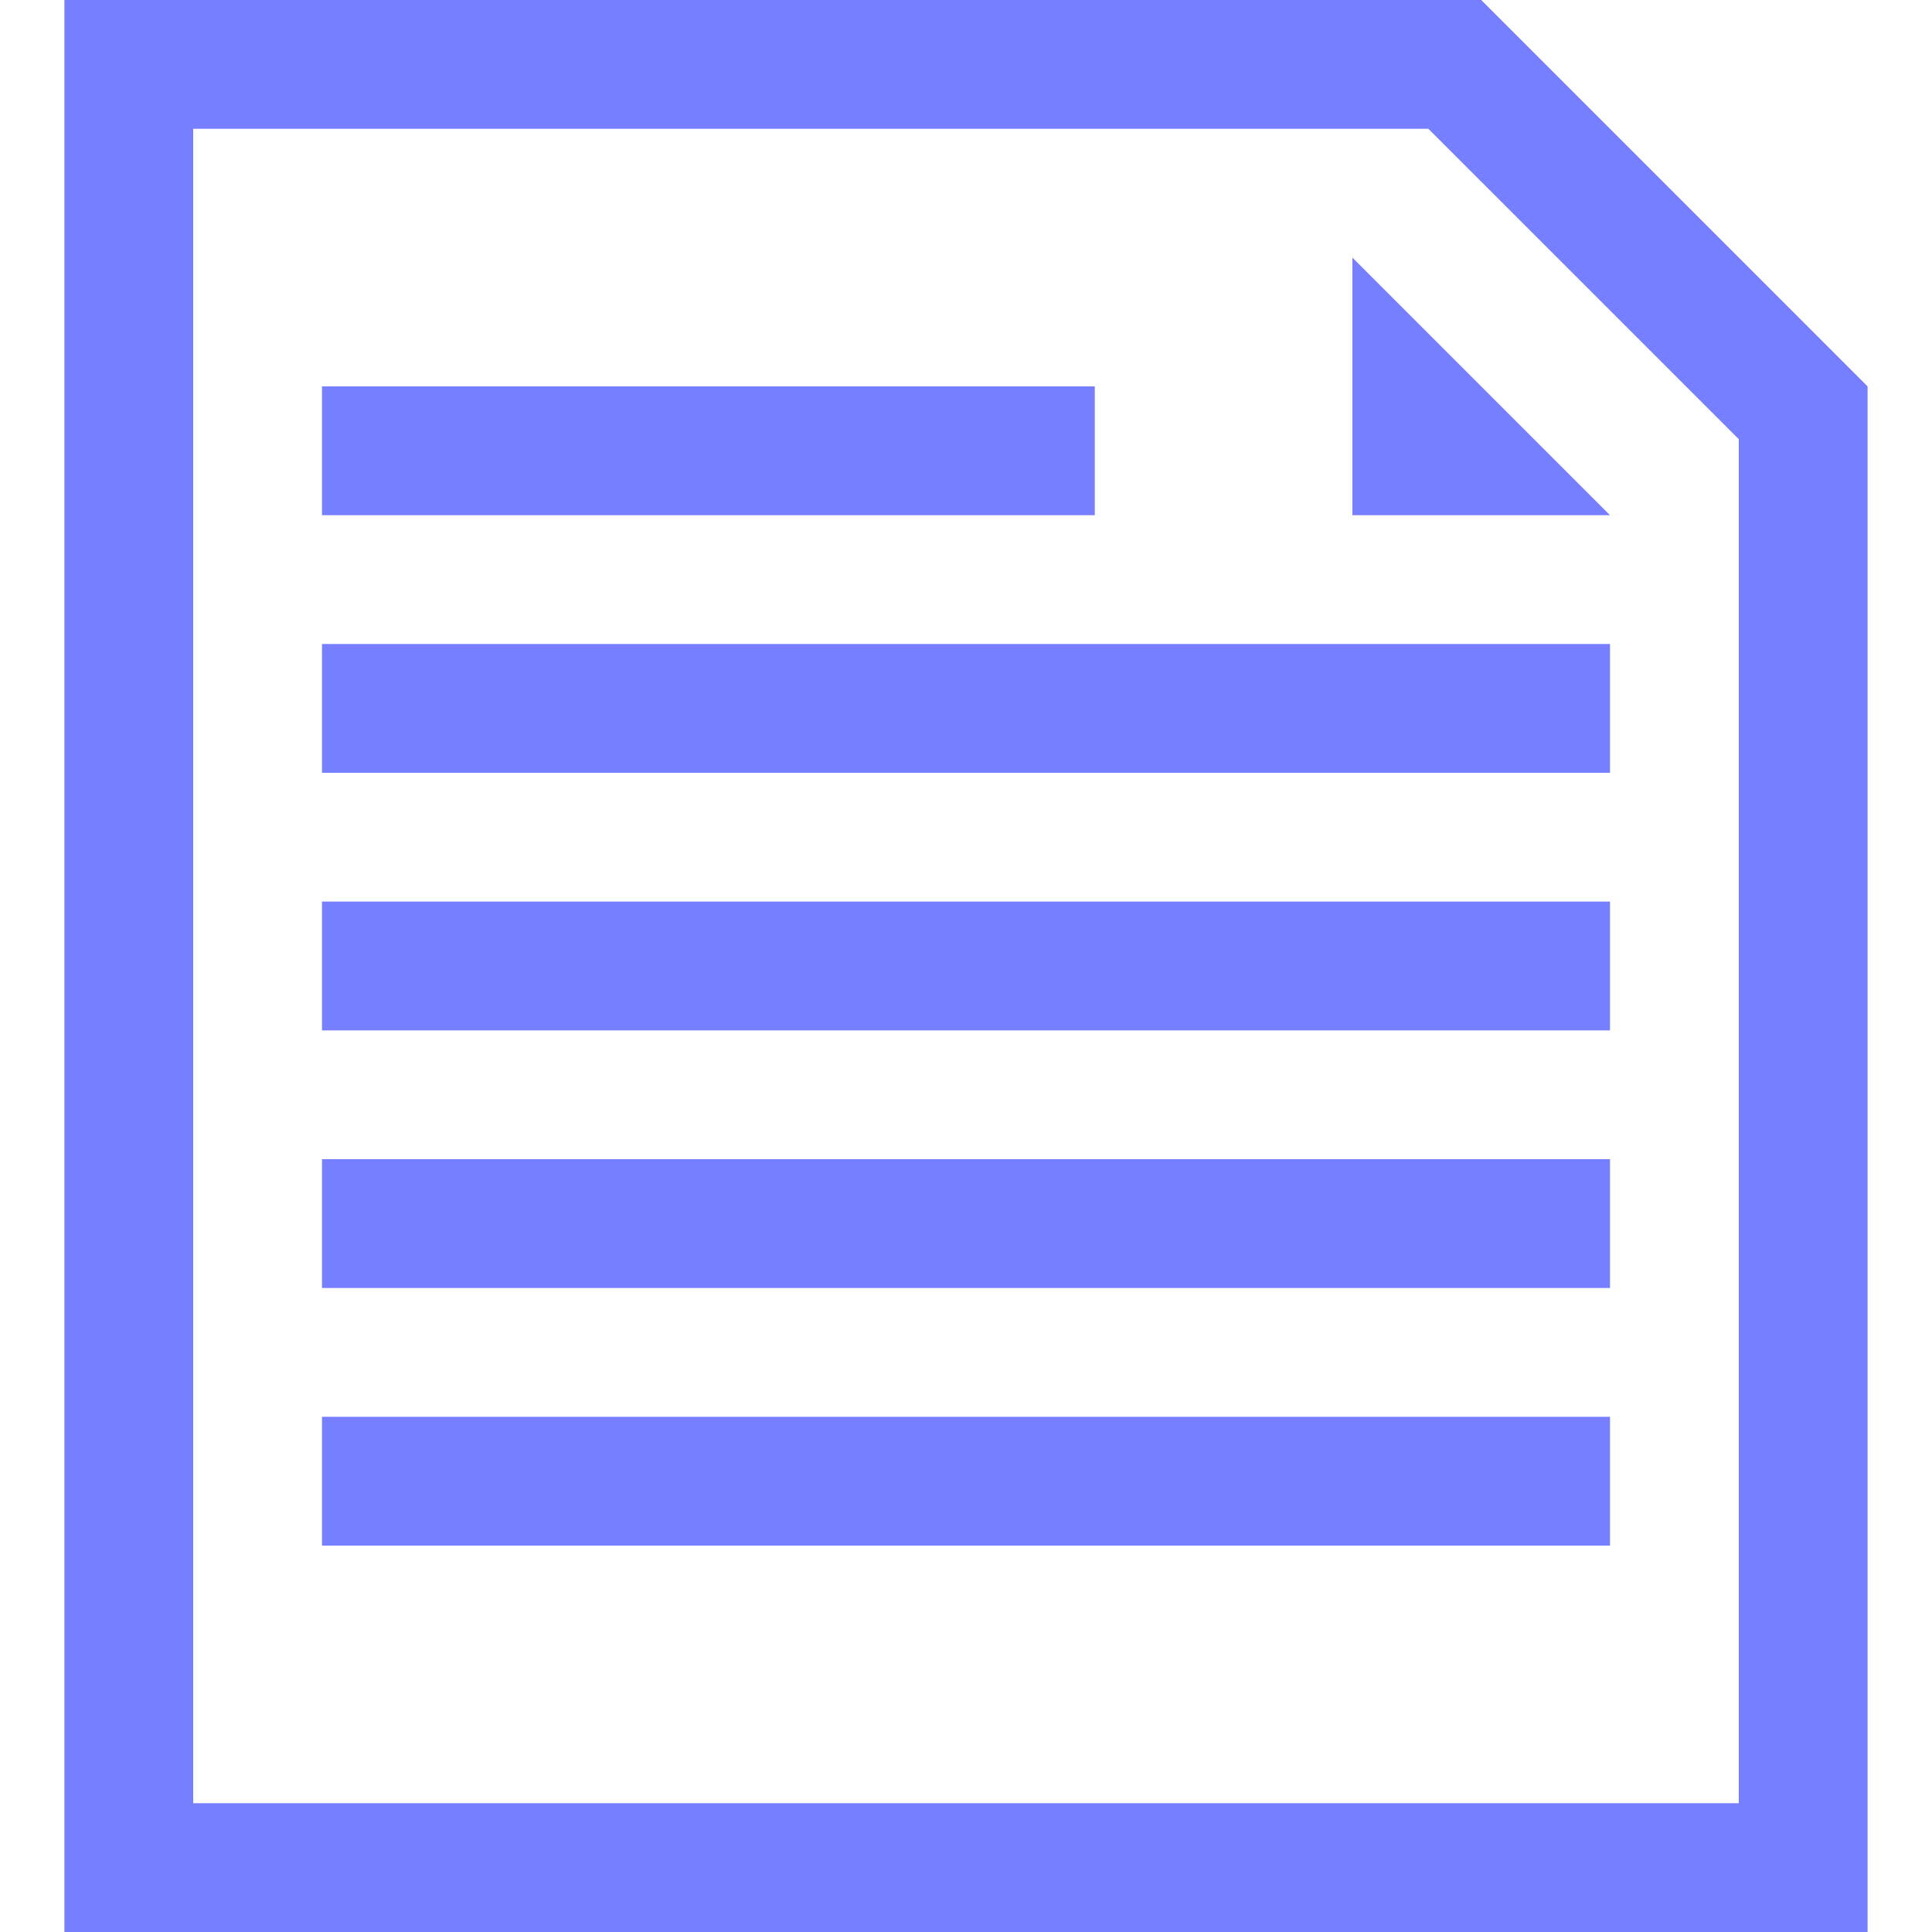 <svg t="1678090841079" class="icon" viewBox="0 0 1024 1024" version="1.1" xmlns="http://www.w3.org/2000/svg" p-id="5446" width="128" height="128"><path d="M785.067 0H34.133v1024h955.733V204.8z m136.533 955.733H102.4V68.267h654.677L921.6 232.789z" fill="#757FFF" p-id="5447"></path><path d="M716.8 273.067h136.533l-136.533-136.533v136.533zM170.667 204.8h409.6v68.267H170.667zM170.667 341.333h682.667v68.267H170.667zM170.667 477.867h682.667v68.267H170.667zM170.667 614.4h682.667v68.267H170.667zM170.667 750.933h682.667v68.267H170.667z" fill="#757FFF" p-id="5448"></path></svg>